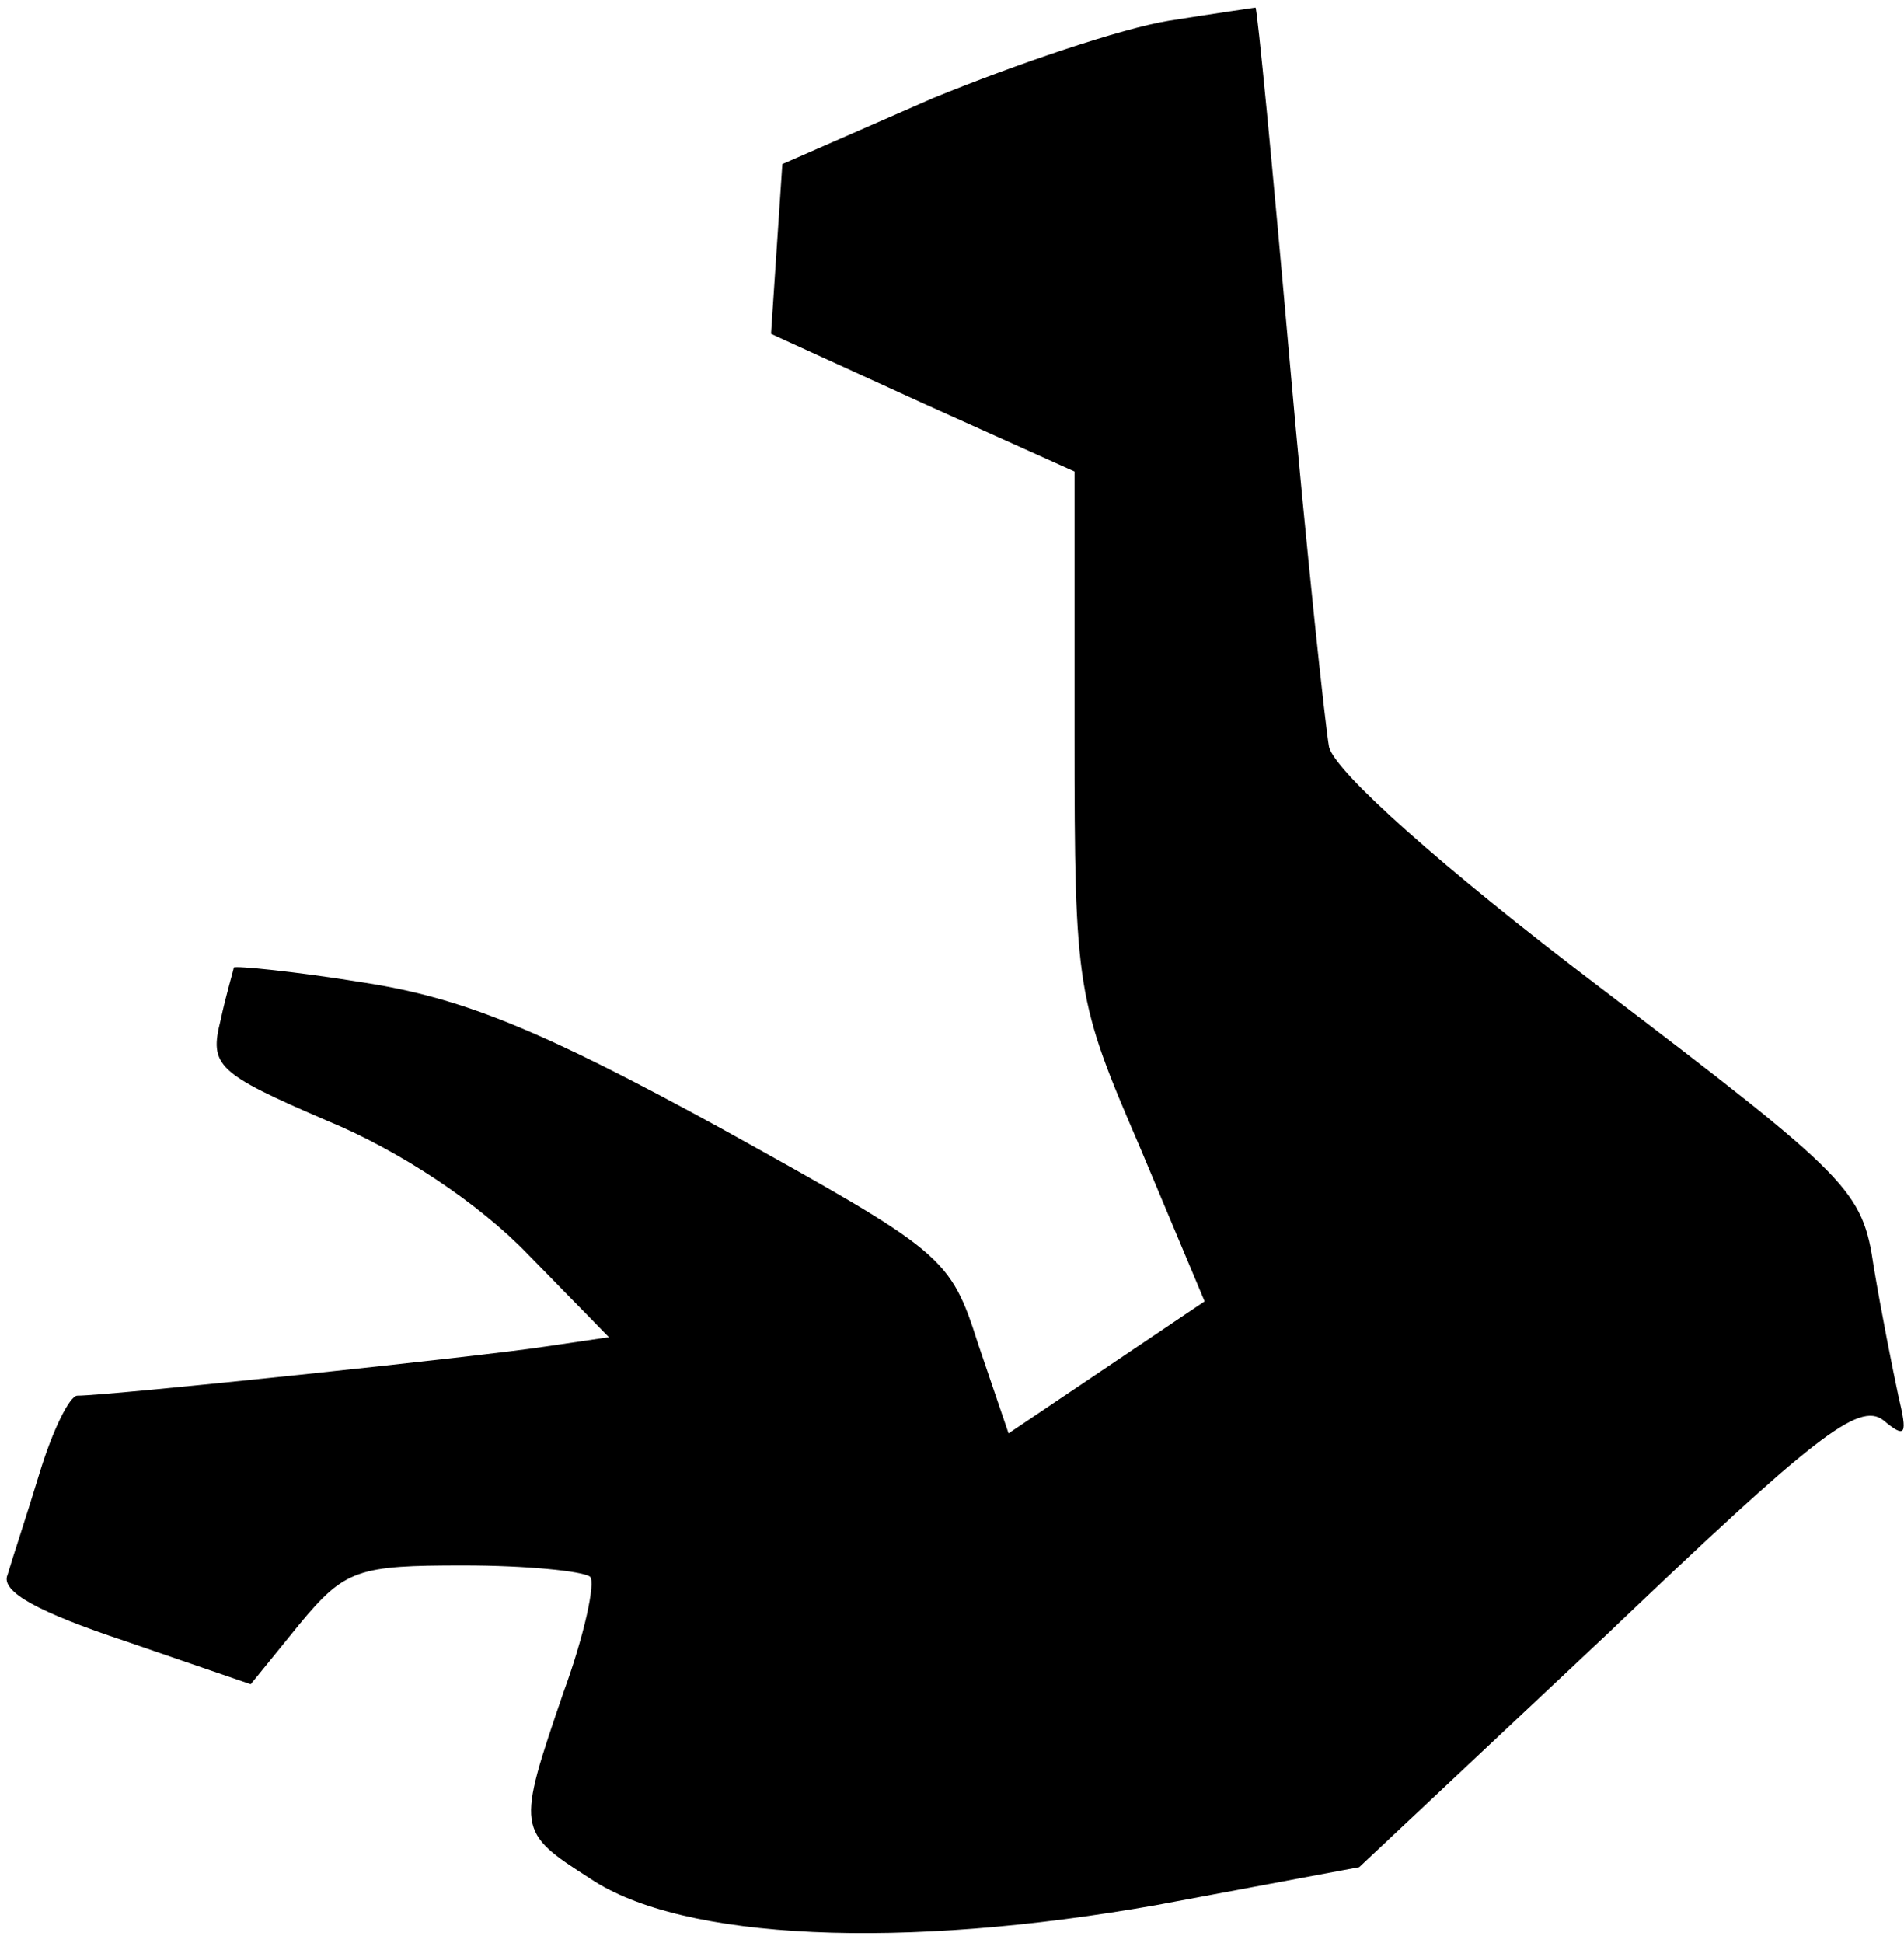 <?xml version="1.0" standalone="no"?>
<!DOCTYPE svg PUBLIC "-//W3C//DTD SVG 20010904//EN"
 "http://www.w3.org/TR/2001/REC-SVG-20010904/DTD/svg10.dtd">
<svg version="1.0" xmlns="http://www.w3.org/2000/svg"
 width="101pt" height="103pt" viewBox="0 0 101 103"
 preserveAspectRatio="xMidYMid meet">
<g transform="translate(0,103) scale(0.1,-0.1)"
fill="#000000" stroke="none">
<path fill="#000000" stroke="none" d="M620 1019 c-25 -4 -81 -23 -125 -41
l-80 -35 -3 -45 -3 -45 81 -37 80 -36 0 -139 c0 -137 1 -141 35 -220 l34 -81
-52 -35 -52 -35 -16 47 c-15 47 -18 49 -137 115 -95 52 -137 69 -189 77 -37 6
-68 9 -69 8 0 -1 -4 -14 -7 -28 -6 -24 -2 -28 56 -53 39 -16 81 -44 107 -71
l43 -44 -34 -5 c-32 -5 -231 -26 -248 -26 -4 0 -13 -18 -20 -41 -7 -23 -15
-47 -17 -54 -4 -9 17 -20 62 -35 l67 -23 26 32 c24 29 31 31 87 31 33 0 63 -3
67 -6 3 -3 -3 -31 -14 -61 -25 -73 -25 -74 14 -99 49 -33 166 -38 301 -14
l107 20 132 124 c109 104 133 123 146 113 12 -10 13 -8 8 13 -3 14 -9 44 -13
68 -6 41 -12 47 -146 149 -83 63 -140 114 -143 127 -2 11 -12 104 -21 206 -9
102 -17 185 -18 186 0 0 -21 -3 -46 -7z"/>
</g>
</svg>
